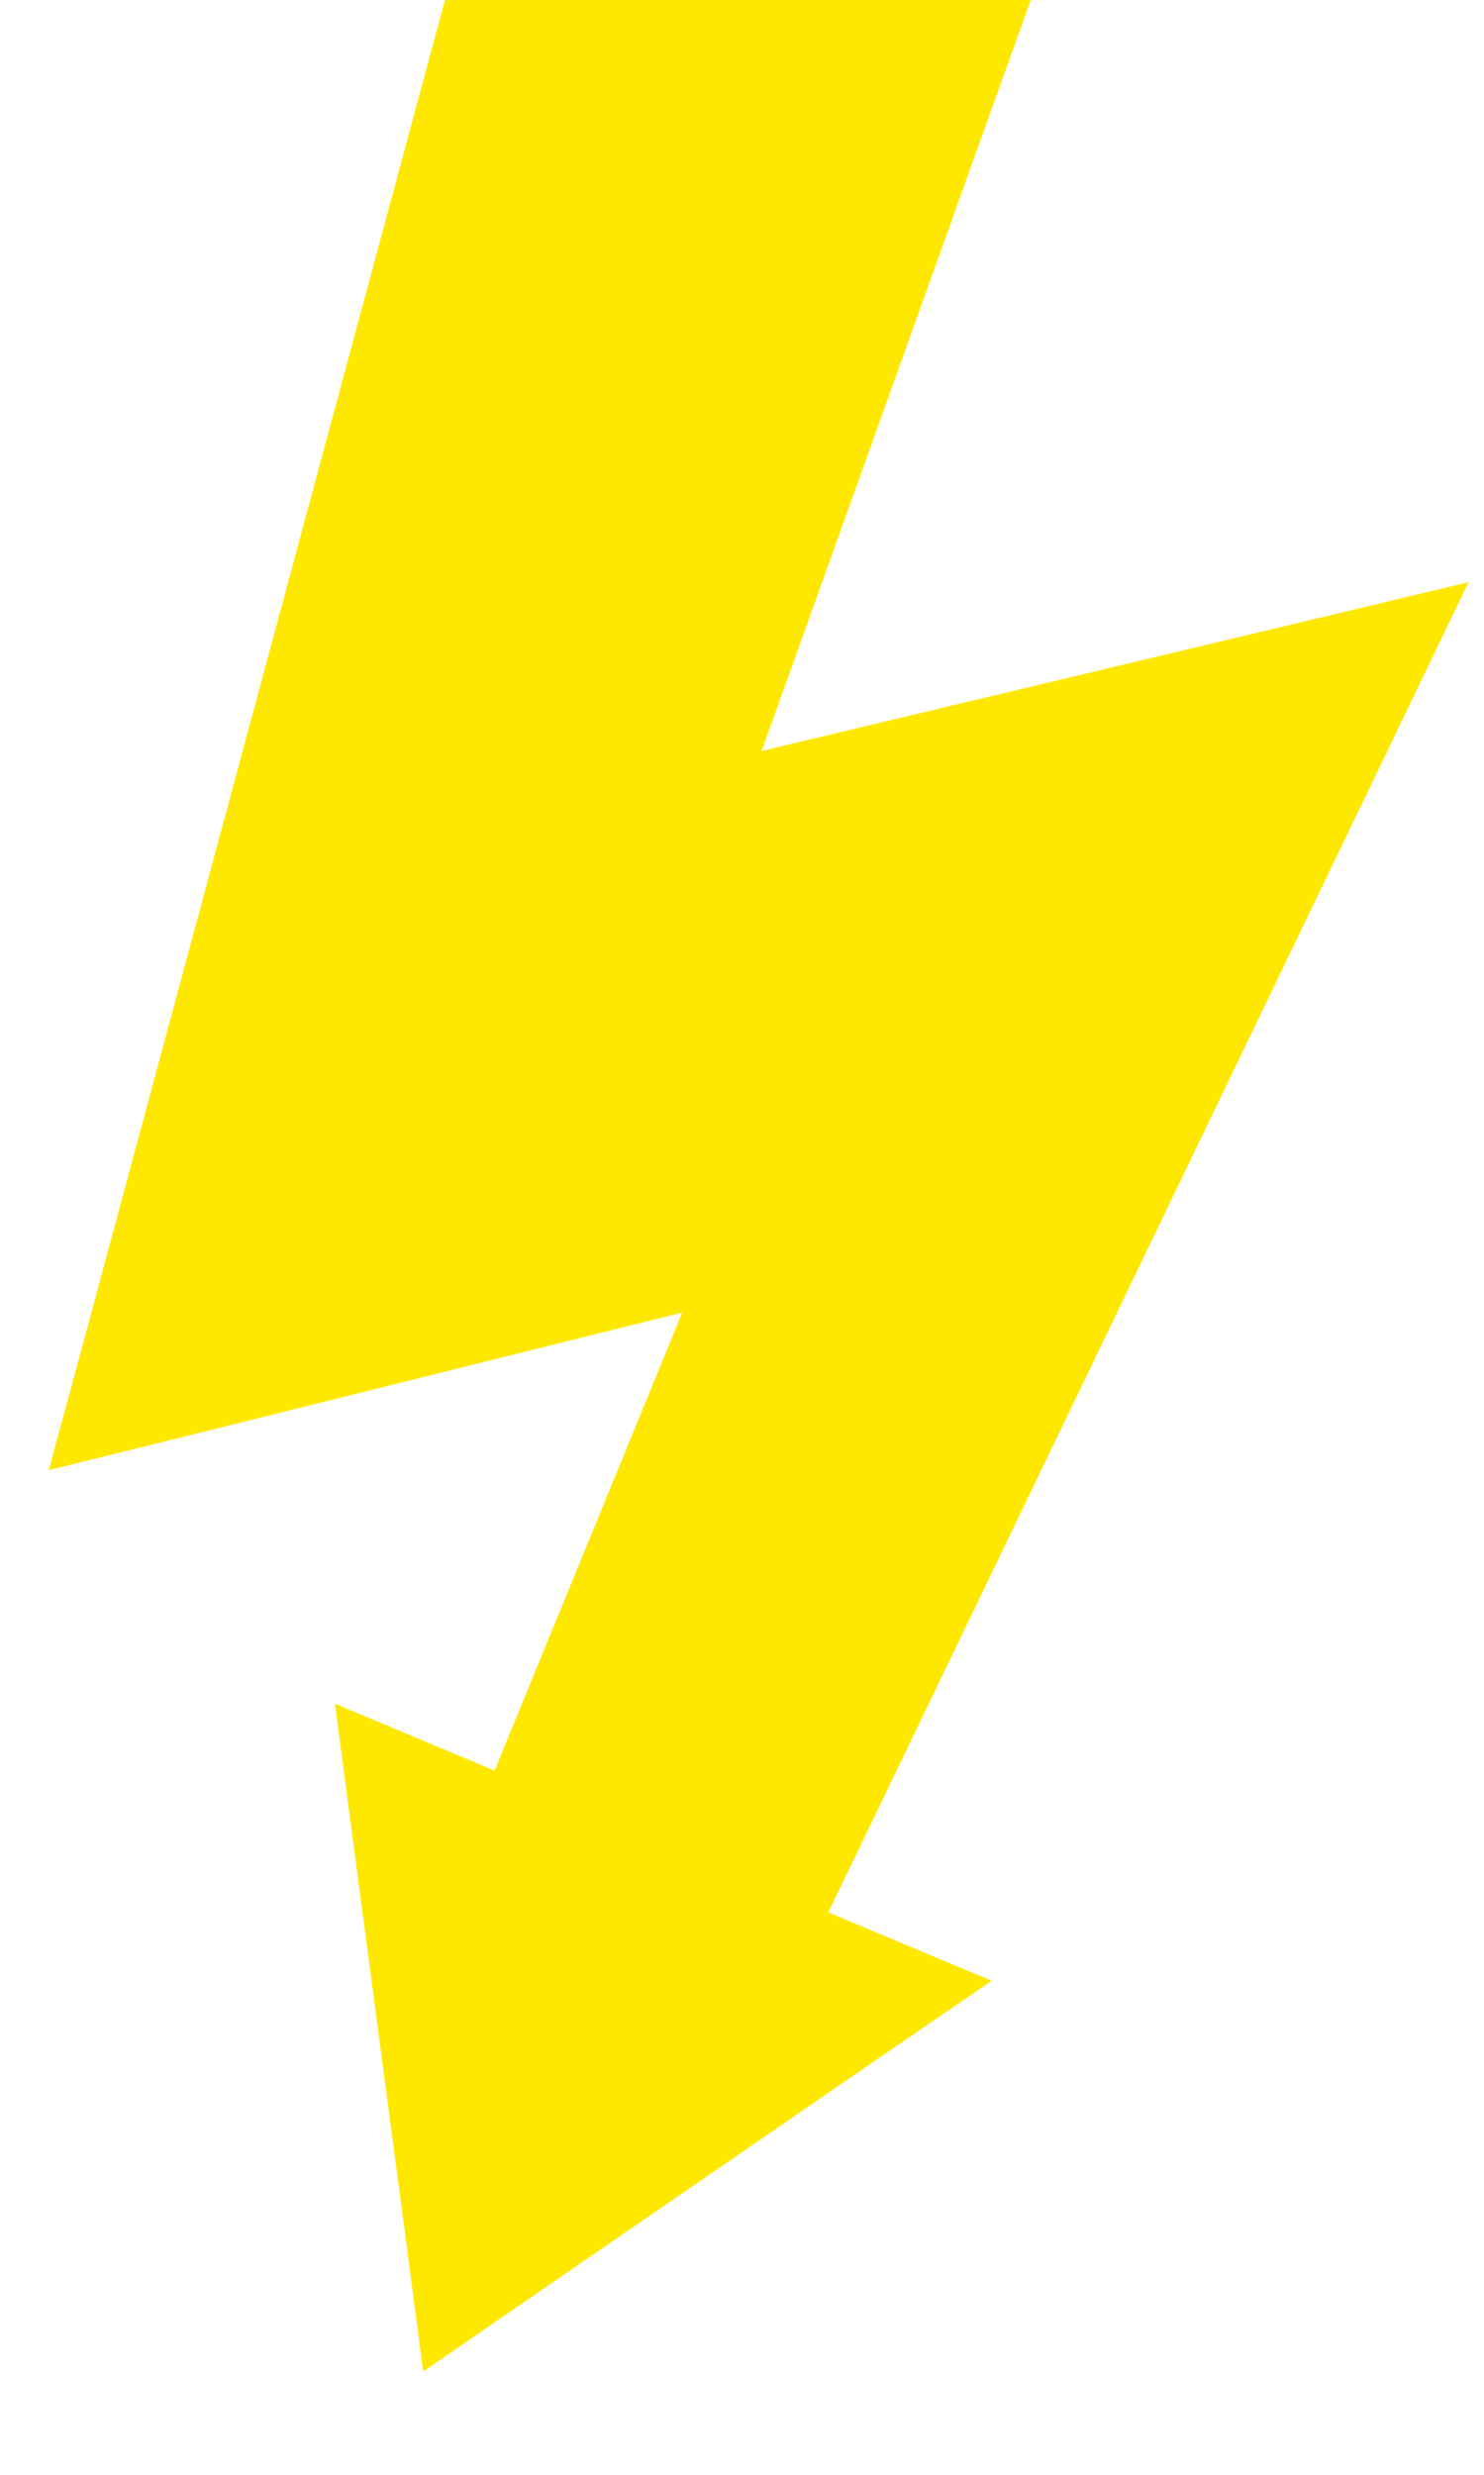 <svg width="9" height="15" viewBox="0 0 9 15" fill="none" xmlns="http://www.w3.org/2000/svg">
<path d="M8.225 4.368L8.453 3.894L7.942 4.016L4.228 4.902L5.776 0.584L5.896 0.25H5.541H3.082H2.89L2.84 0.435L0.759 8.156L0.648 8.566L1.06 8.464L4.556 7.594L3.135 11.06L2.737 10.893L2.336 10.725L2.393 11.157L2.708 13.533L2.761 13.937L3.097 13.706L5.116 12.318L5.494 12.059L5.071 11.882L4.684 11.72L8.225 4.368Z" fill="#FEE800" stroke="#FEE800" stroke-width="0.5"/>
</svg>
